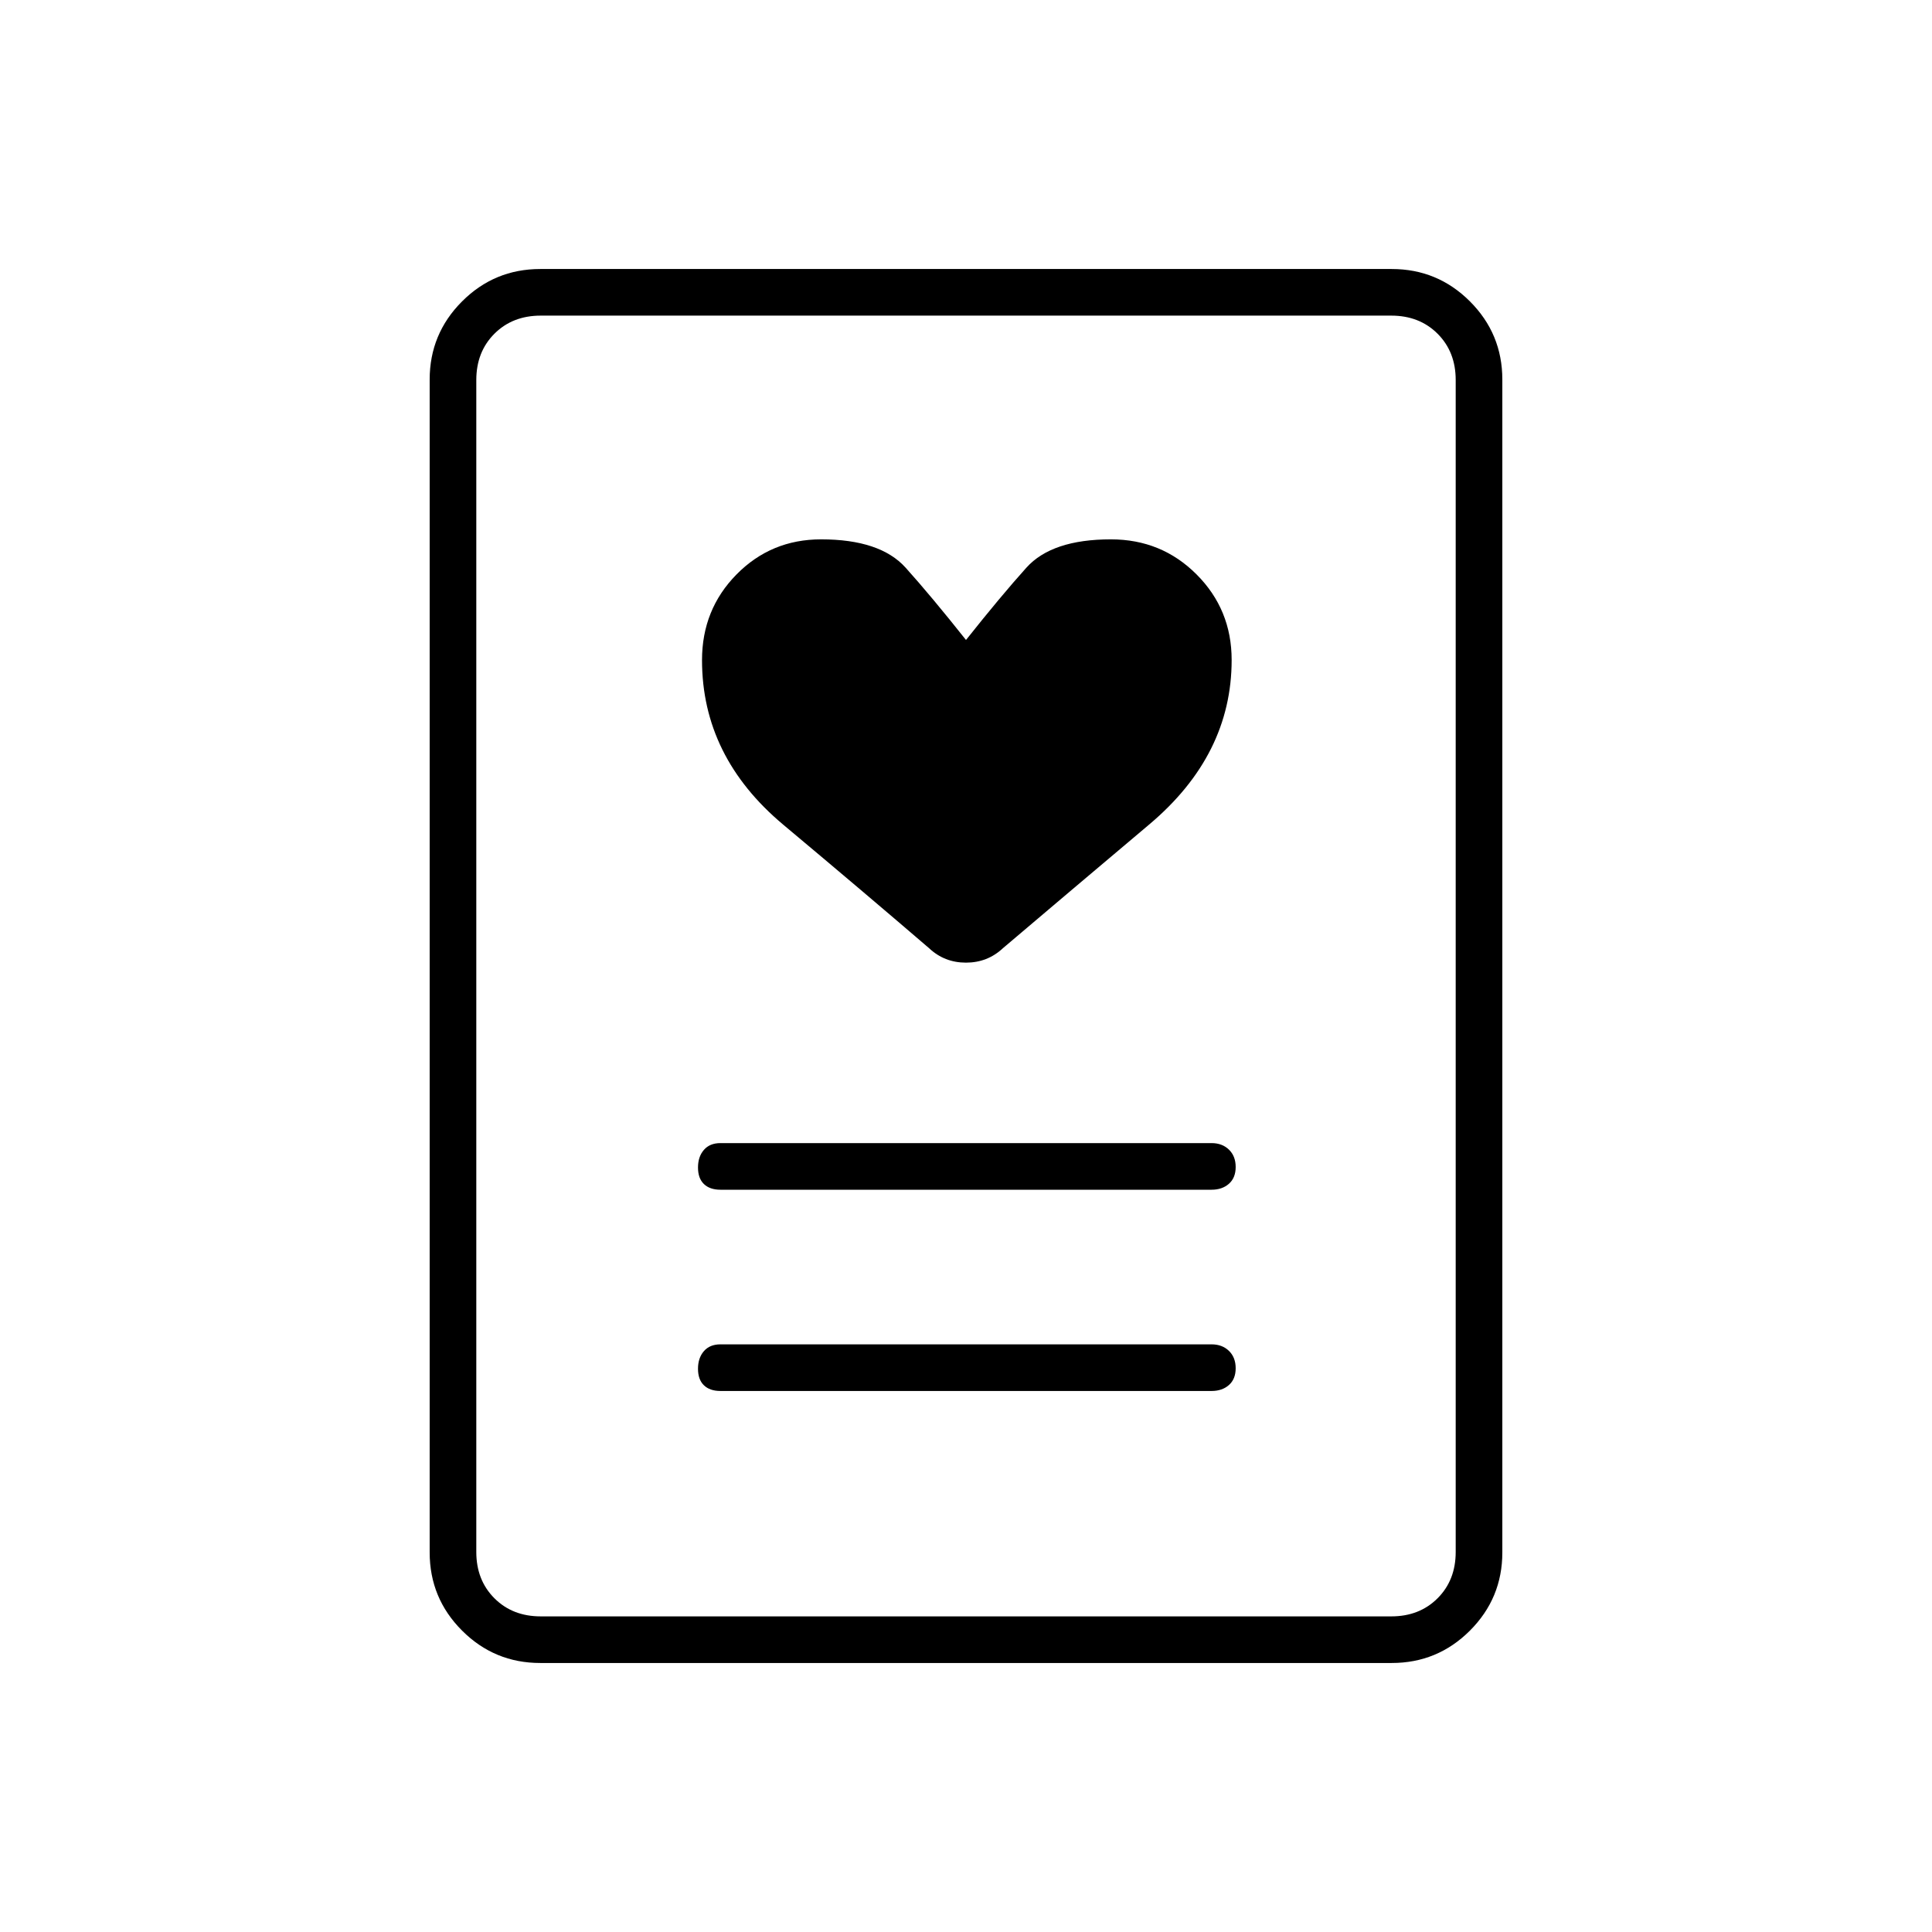 <svg xmlns="http://www.w3.org/2000/svg" height="40" viewBox="0 -960 960 960" width="40"><path d="M358-268.83h244q5.32 0 8.66-2.97 3.34-2.96 3.34-8.33t-3.34-8.62Q607.32-292 602-292H358q-5.32 0-8.24 3.38-2.93 3.38-2.93 8.75t2.93 8.2q2.92 2.84 8.24 2.84Zm0-100h244q5.32 0 8.66-2.97 3.34-2.96 3.34-8.33t-3.34-8.62Q607.32-392 602-392H358q-5.32 0-8.24 3.38-2.93 3.38-2.93 8.75t2.93 8.2q2.92 2.84 8.24 2.84ZM480-642q-17.33-21.83-30-35.92Q437.33-692 408-692q-24.84 0-42 17.41-17.17 17.41-17.17 42.59 0 48 40.42 81.83 40.42 33.84 72.42 61.34 7.62 7.16 18.31 7.16 10.69 0 18.35-7.16 32-27.17 72.84-61.6Q612-584.86 612-632.07q0-25.04-17.41-42.48Q577.18-692 552-692q-29.33 0-42 14.08-12.67 14.09-30 35.92Zm211.53 508.33H268.47q-22.78 0-38.87-16.09-16.1-16.1-16.1-38.85v-582.78q0-22.75 16.1-38.85 16.09-16.09 38.87-16.09h423.06q22.78 0 38.87 16.09 16.1 16.1 16.1 38.85v582.78q0 22.75-16.1 38.85-16.09 16.09-38.87 16.09Zm-422.86-23.16h422.66q14 0 23-9t9-23v-582.34q0-14-9-23t-23-9H268.67q-14 0-23 9t-9 23v582.34q0 14 9 23t23 9Zm-32 0v-646.34 646.34Z"/></svg>